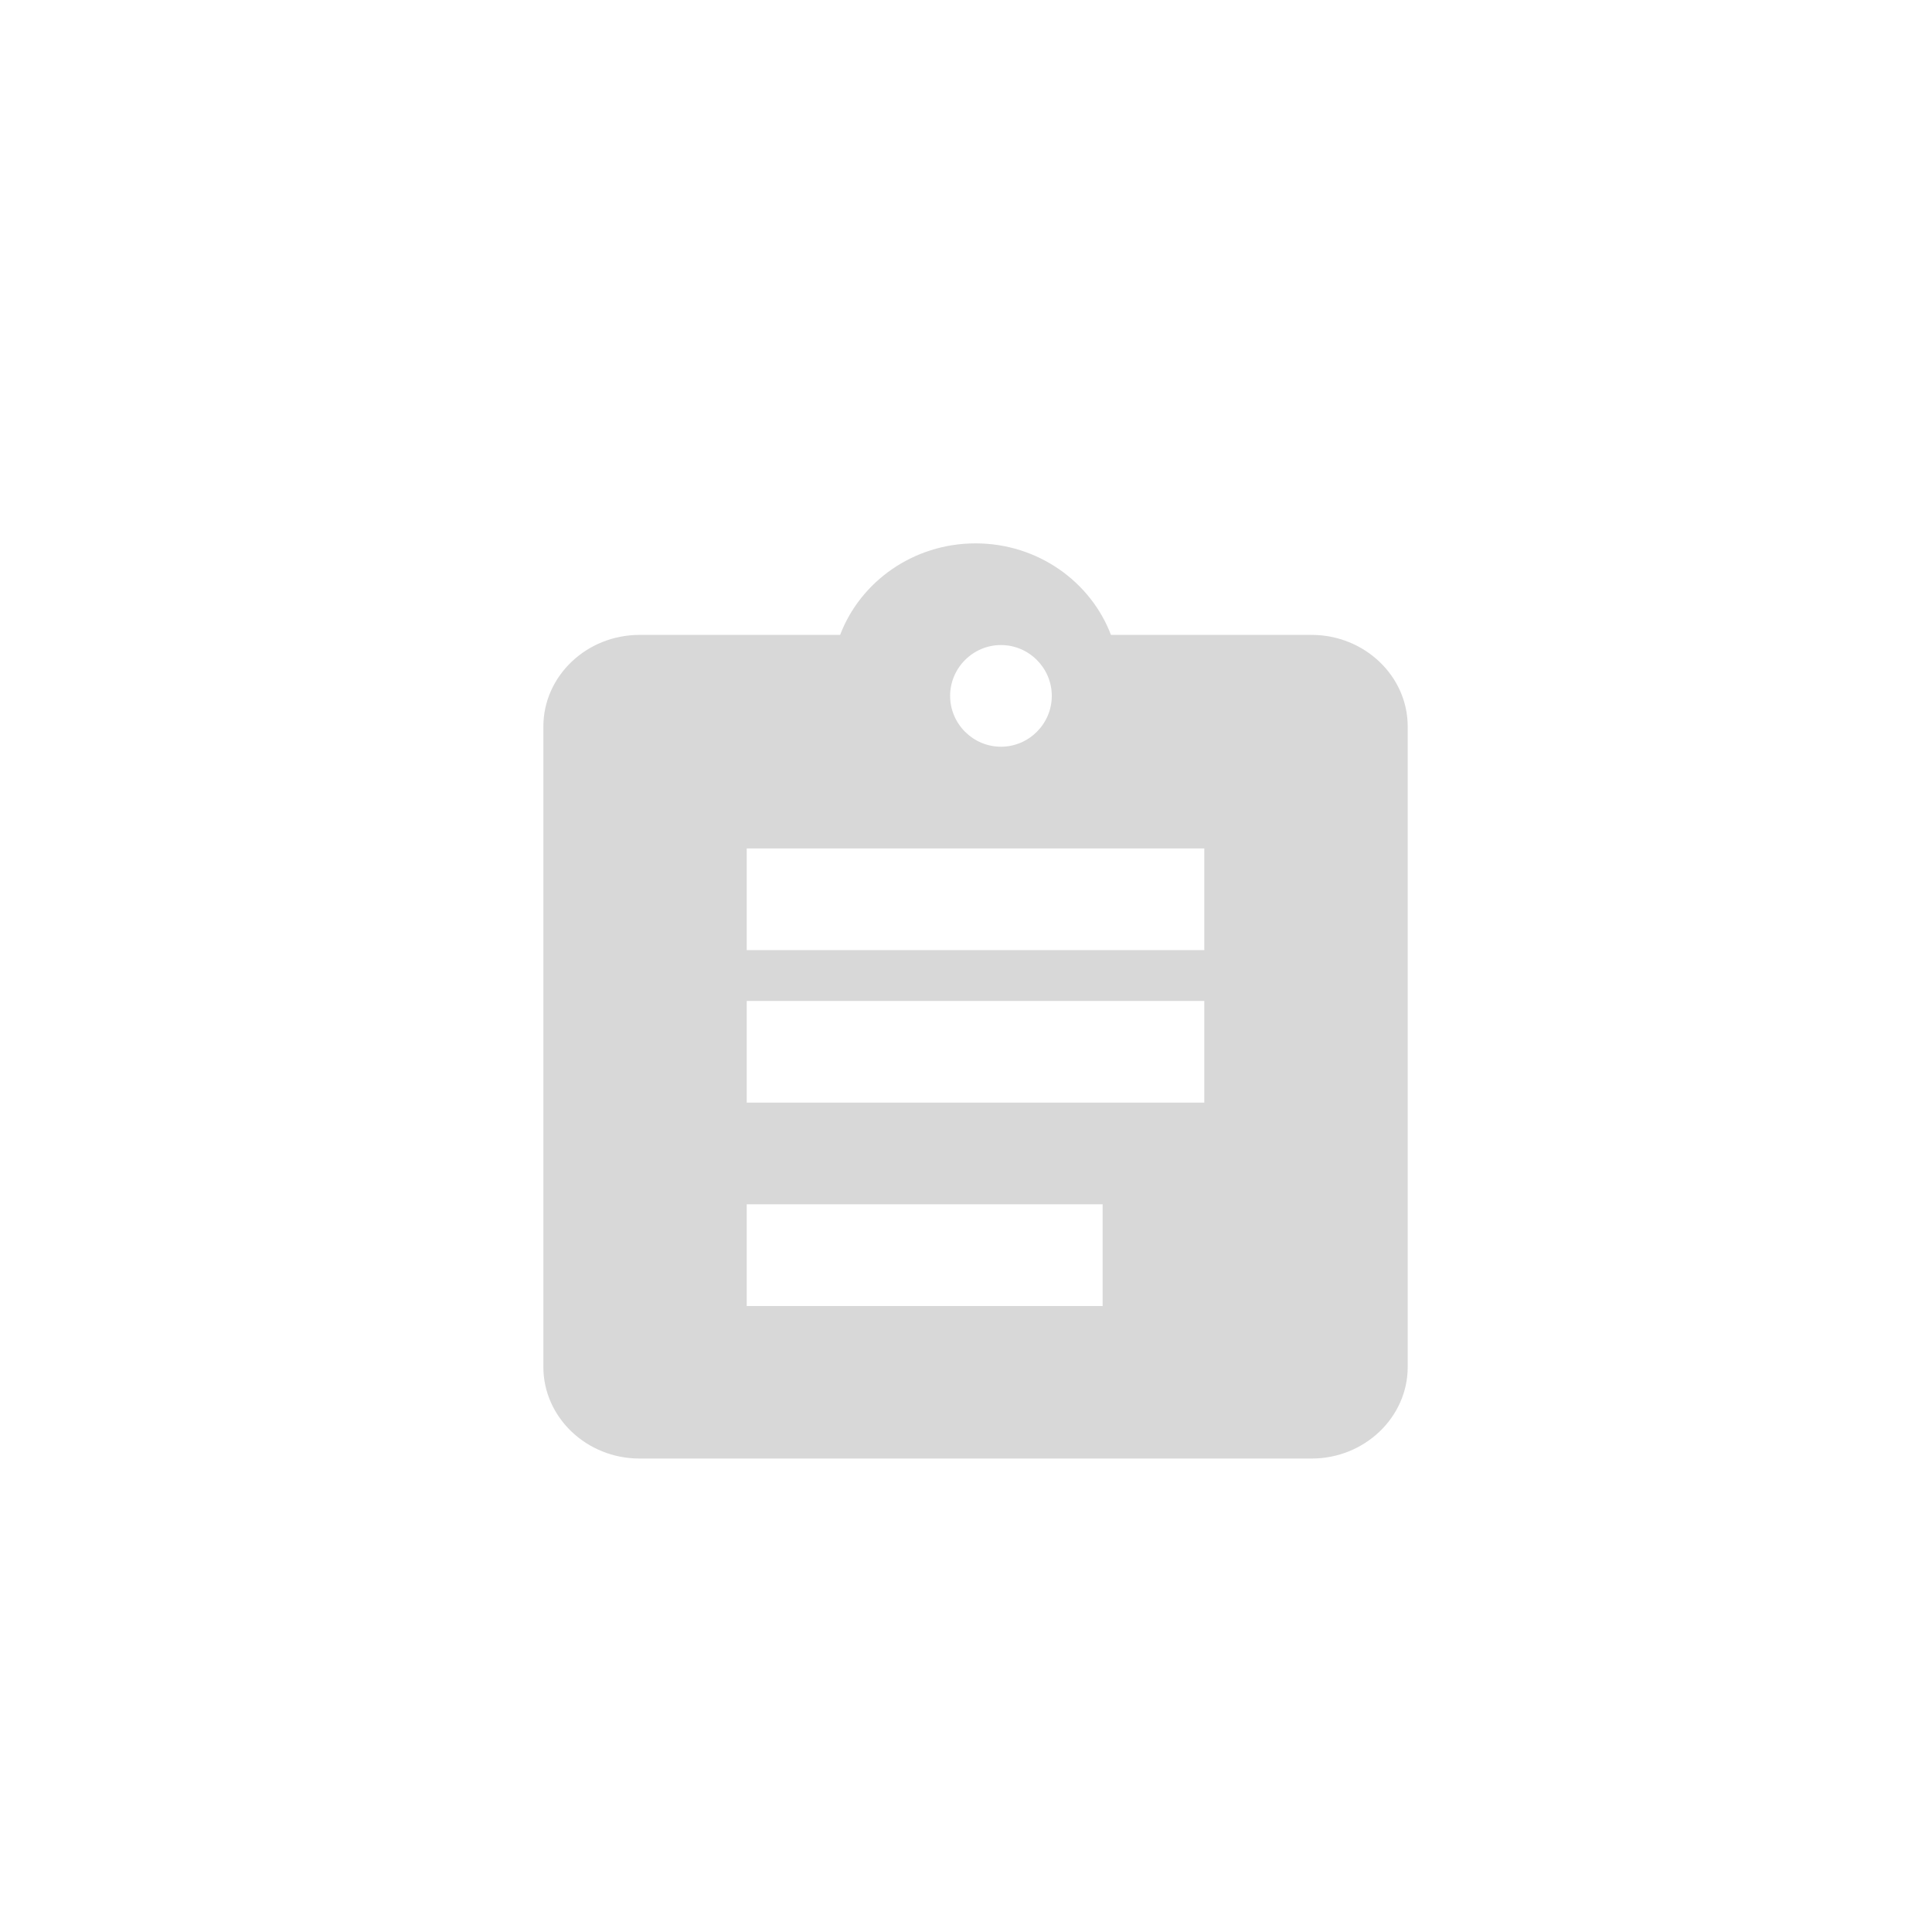 <?xml version="1.0" encoding="UTF-8"?>
<svg width="32px" height="32px" viewBox="0 0 32 32" version="1.1" xmlns="http://www.w3.org/2000/svg" xmlns:xlink="http://www.w3.org/1999/xlink">
    <!-- Generator: Sketch 62 (91390) - https://sketch.com -->
    <title>Artboard</title>
    <desc>Created with Sketch.</desc>
    <defs>
        <path d="M12.725,1.516 L9.401,1.516 C9.067,0.637 8.192,-5.55111512e-17 7.158,-5.55111512e-17 C6.124,-5.55111512e-17 5.249,0.637 4.915,1.516 L1.591,1.516 C0.716,1.516 0,2.198 0,3.032 L0,13.642 C0,14.476 0.716,15.158 1.591,15.158 L12.725,15.158 C13.6,15.158 14.316,14.476 14.316,13.642 L14.316,3.032 C14.316,2.198 13.6,1.516 12.725,1.516 L12.725,1.516 Z M7.579,1.684 C8.042,1.684 8.421,2.063 8.421,2.526 C8.421,2.989 8.042,3.368 7.579,3.368 C7.116,3.368 6.737,2.989 6.737,2.526 C6.737,2.063 7.116,1.684 7.579,1.684 L7.579,1.684 Z M9.263,12.632 L3.368,12.632 L3.368,10.947 L9.263,10.947 L9.263,12.632 L9.263,12.632 Z M10.947,9.263 L3.368,9.263 L3.368,7.579 L10.947,7.579 L10.947,9.263 L10.947,9.263 Z M10.947,6.737 L3.368,6.737 L3.368,5.053 L10.947,5.053 L10.947,6.737 L10.947,6.737 Z" id="path-1"></path>
    </defs>
    <g id="Artboard" stroke="none" stroke-width="1" fill="none" fill-rule="evenodd">
        <g id="ic_assignment_24px" transform="translate(9, 9)">
            <mask id="mask-2" fill="white">
                <use xlink:href="#path-1"></use>
            </mask>
            <use id="path-1" fill="#D8D8D8" xlink:href="#path-1"></use>
        </g>
    </g>
</svg>